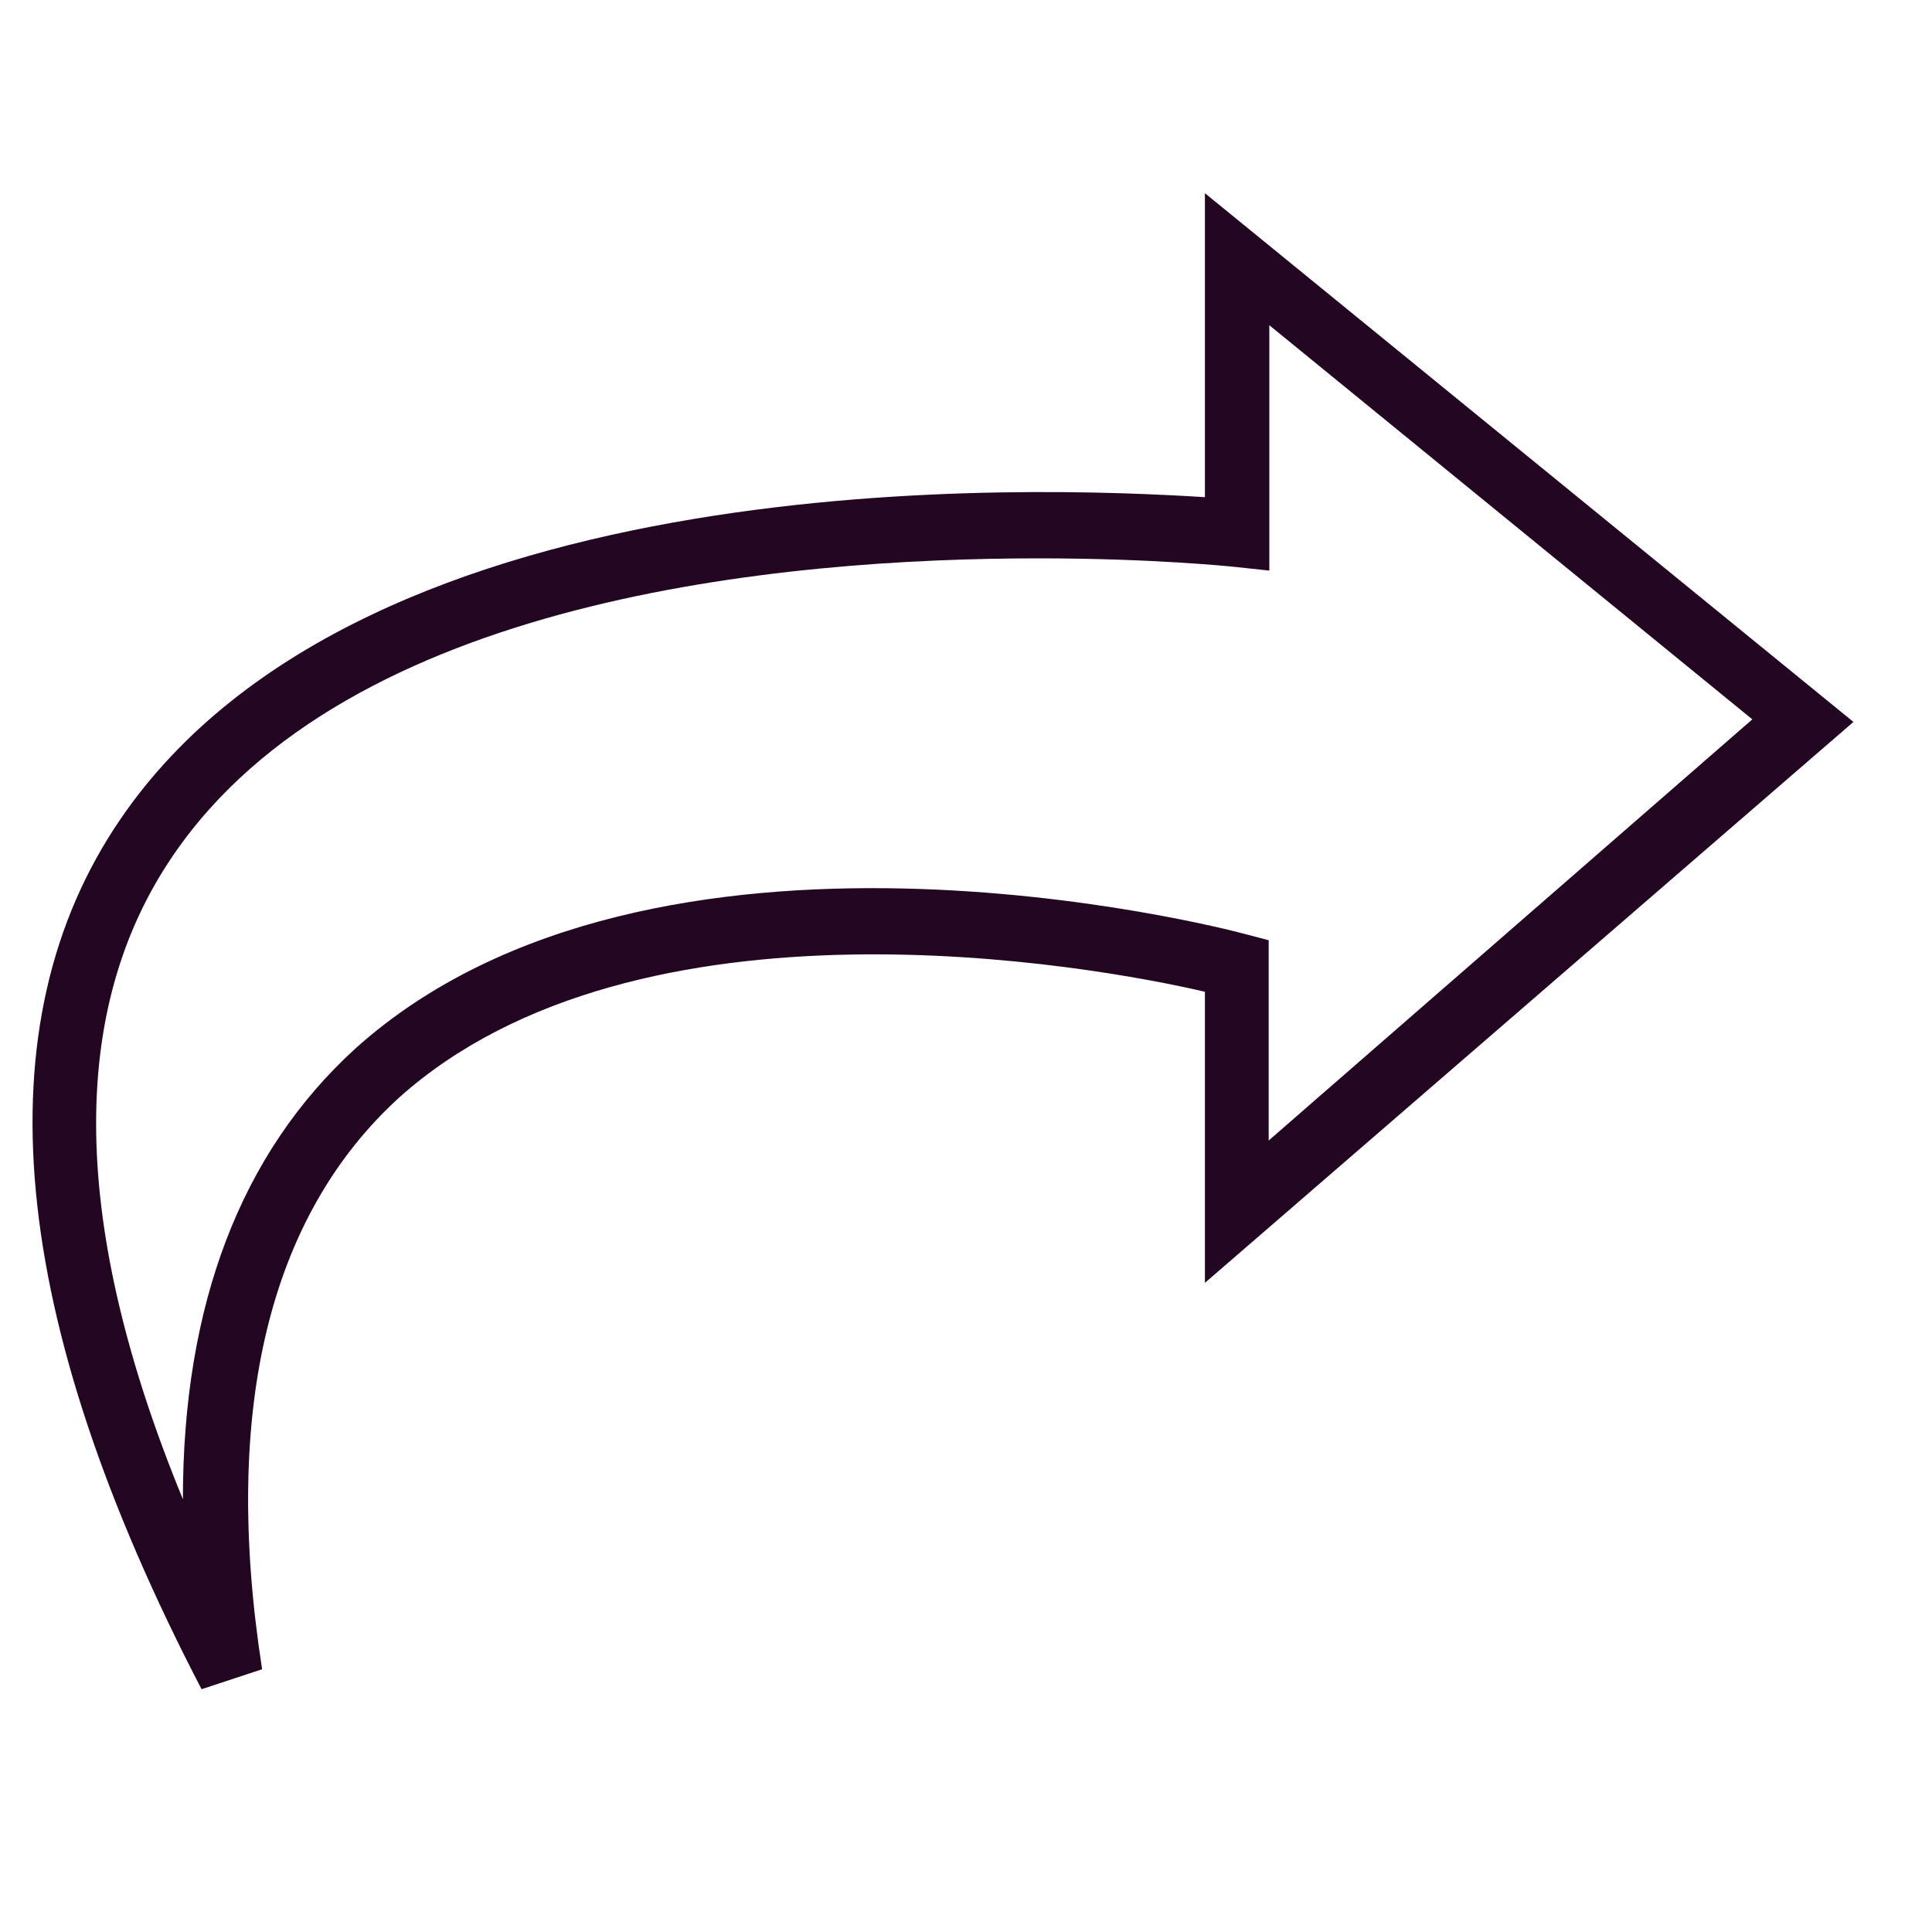 <svg xmlns='http://www.w3.org/2000/svg' width='30' height='30'><path fill='#230621' d='M3.13 26.23c-3-5.77-3.44-10.32-1.26-13.51 3.82-5.6 14.28-5.16 16.84-5V3l10.07 8.21-10.07 8.71V15.4C17 15 9.91 13.71 6.19 17.05c-2 1.83-2.75 4.82-2.12 8.87zm13-17.56c-4 0-10.72.62-13.44 4.61-1.65 2.41-1.59 5.77.15 10 0-3 .89-5.37 2.68-7 4.62-4.15 13.43-1.88 13.8-1.78l.38.1v3.11l7.51-6.54-7.5-6.12v3.81l-.56-.06s-1.24-.13-3.01-.13z'/></svg>